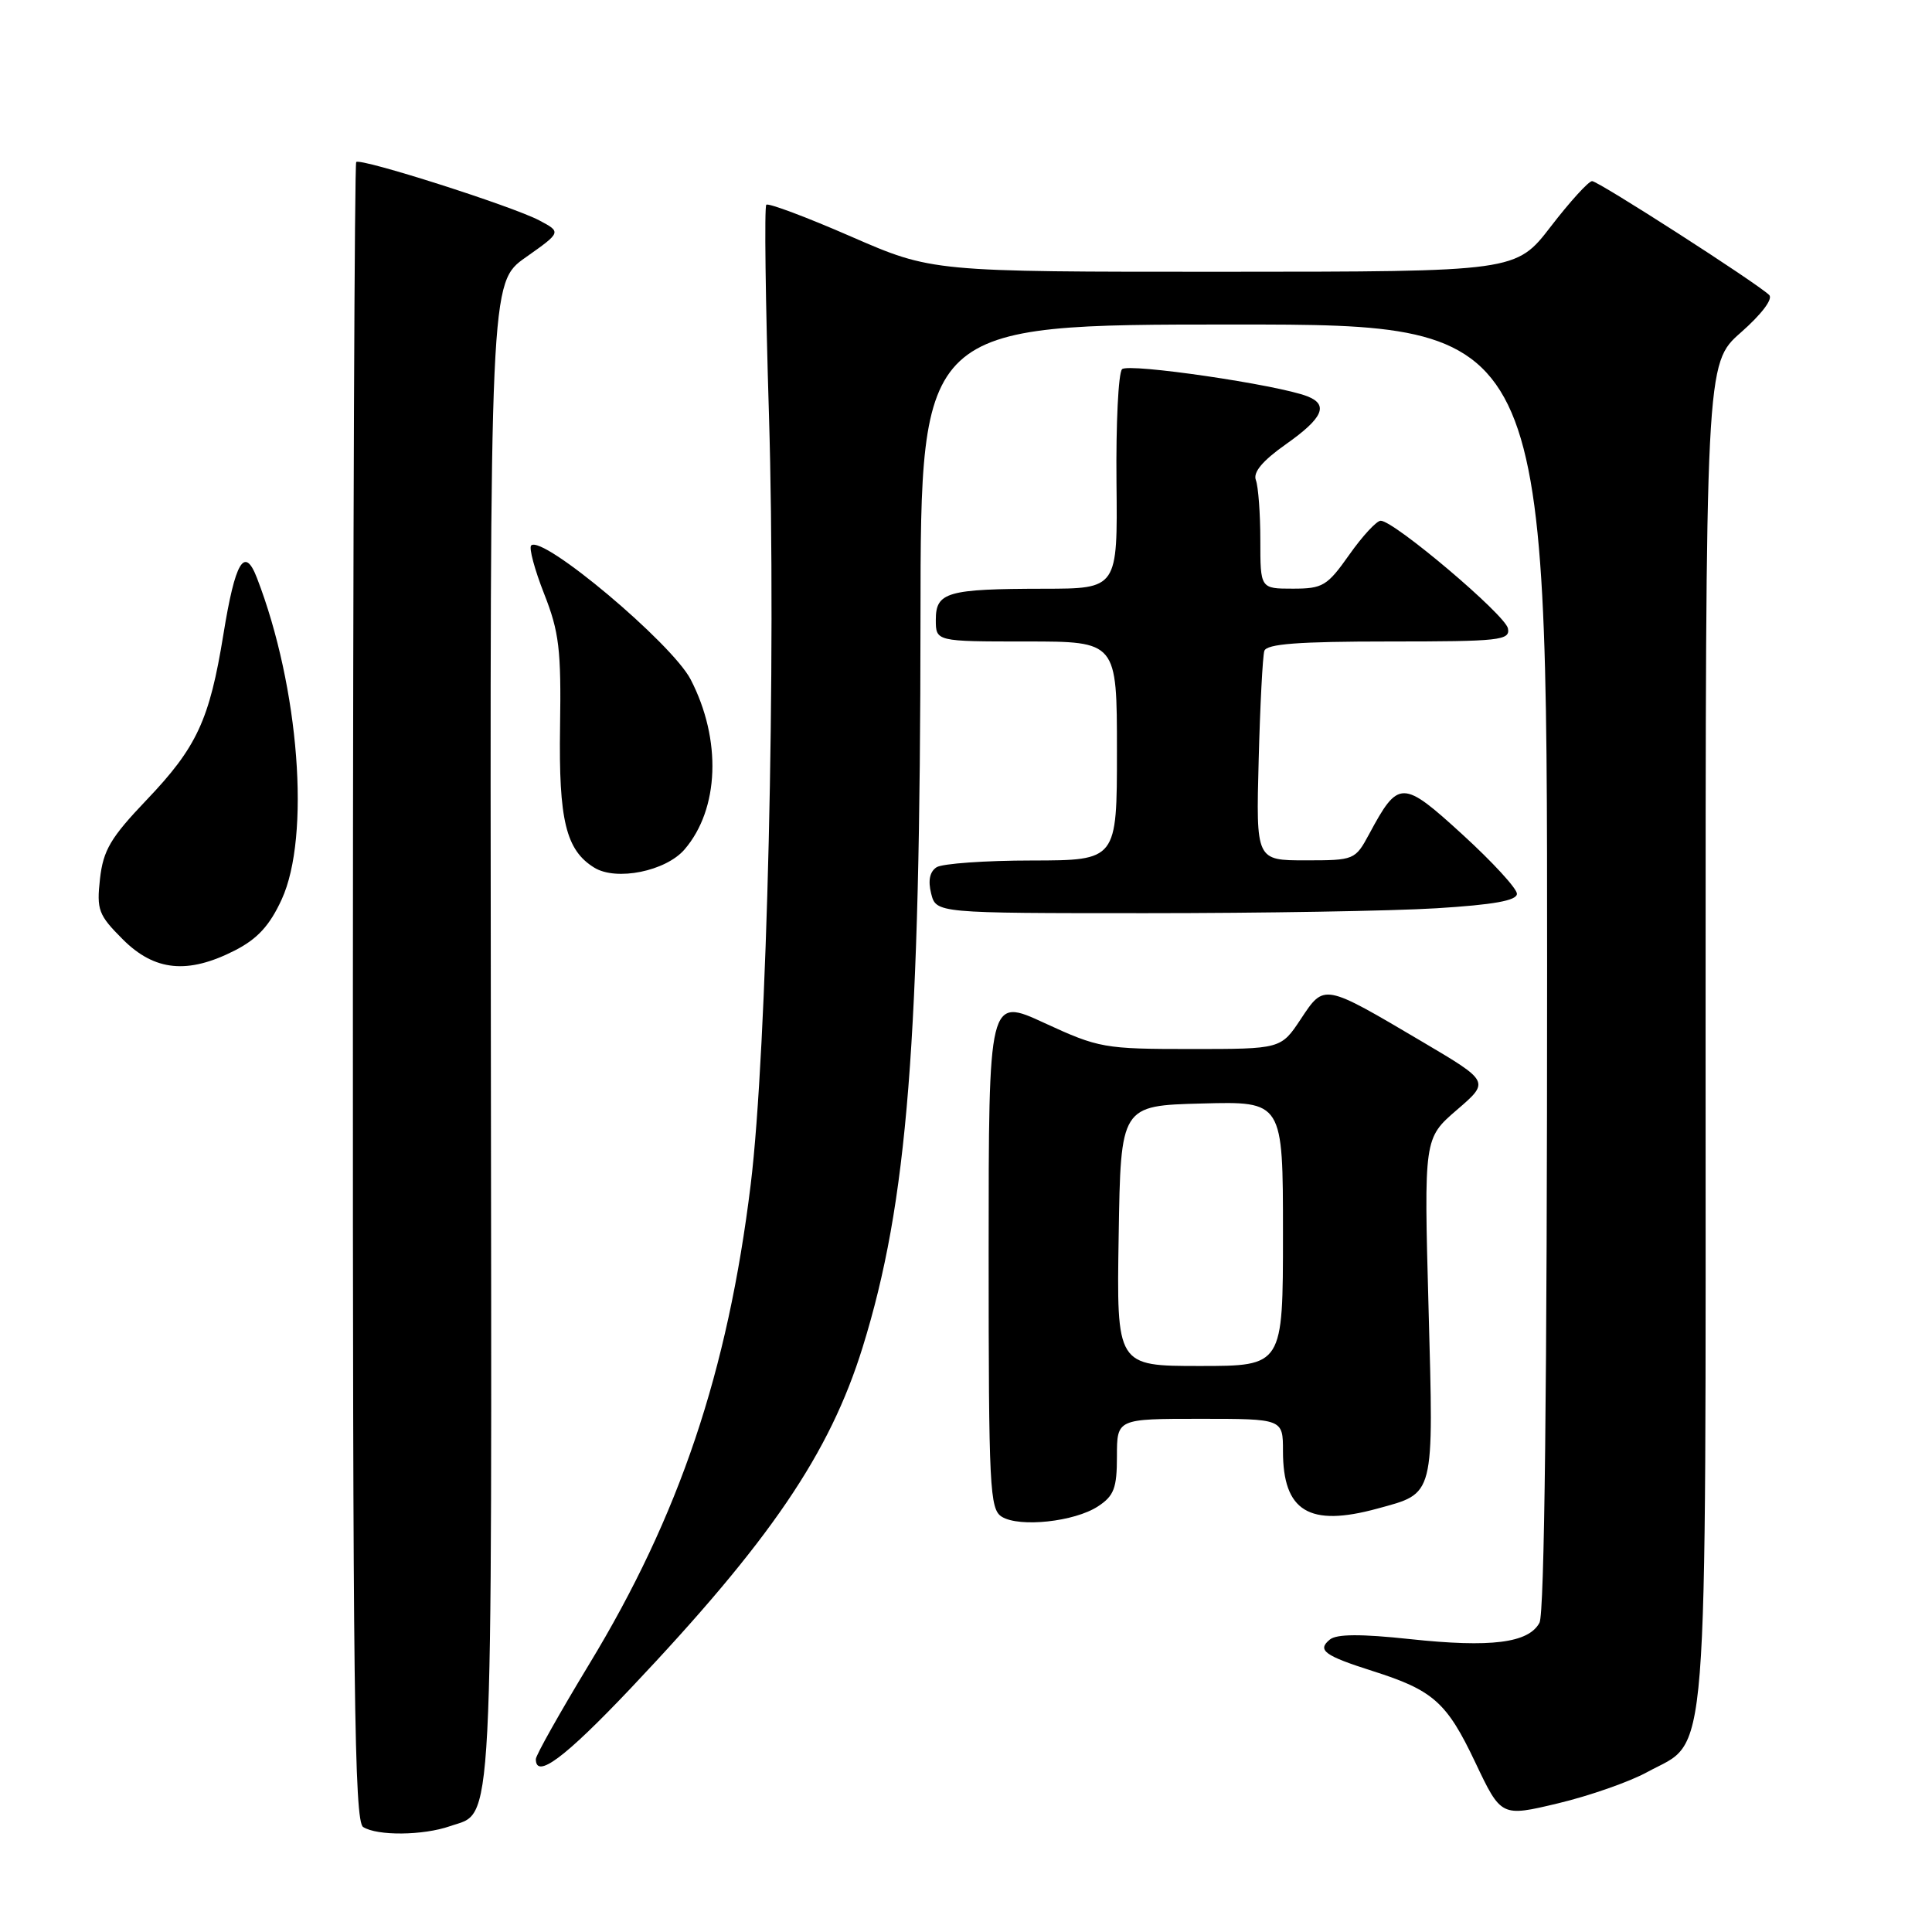 <?xml version="1.0" encoding="UTF-8" standalone="no"?>
<!DOCTYPE svg PUBLIC "-//W3C//DTD SVG 1.1//EN" "http://www.w3.org/Graphics/SVG/1.1/DTD/svg11.dtd" >
<svg xmlns="http://www.w3.org/2000/svg" xmlns:xlink="http://www.w3.org/1999/xlink" version="1.1" viewBox="0 0 256 256">
 <g >
 <path fill="currentColor"
d=" M 59.62 241.98 C 65.45 239.95 65.17 245.26 65.04 137.10 C 64.92 37.44 64.92 37.44 69.66 34.10 C 74.39 30.76 74.39 30.76 71.45 29.20 C 67.86 27.31 47.77 20.90 47.20 21.47 C 46.98 21.69 46.78 71.23 46.76 131.55 C 46.74 223.85 46.95 241.36 48.12 242.09 C 50.00 243.28 56.06 243.22 59.62 241.98 Z  M 218.25 234.82 C 226.52 230.28 226.00 236.90 226.00 136.83 C 226.00 48.17 226.00 48.17 230.67 44.06 C 233.43 41.63 234.97 39.59 234.42 39.08 C 232.61 37.38 211.79 24.00 210.96 24.00 C 210.50 24.00 208.04 26.70 205.50 30.00 C 200.88 36.00 200.88 36.00 162.19 36.01 C 123.50 36.02 123.50 36.02 112.76 31.34 C 106.85 28.76 101.80 26.87 101.54 27.13 C 101.27 27.39 101.43 39.91 101.89 54.94 C 102.87 87.23 101.64 139.29 99.47 156.97 C 96.43 181.79 90.01 200.85 78.06 220.53 C 74.18 226.94 71.00 232.59 71.00 233.09 C 71.00 235.79 74.83 232.93 83.53 223.75 C 102.08 204.15 109.93 192.61 114.31 178.50 C 120.26 159.31 121.94 138.18 121.97 81.75 C 122.00 43.00 122.00 43.00 163.50 43.00 C 205.00 43.00 205.00 43.00 205.00 128.07 C 205.00 183.54 204.65 213.79 203.99 215.02 C 202.55 217.71 197.57 218.34 186.84 217.19 C 180.31 216.49 177.11 216.51 176.21 217.25 C 174.49 218.66 175.47 219.38 181.88 221.42 C 189.91 223.97 191.70 225.55 195.47 233.50 C 198.91 240.75 198.91 240.75 206.45 238.95 C 210.60 237.96 215.91 236.10 218.25 234.82 Z  M 145.49 199.60 C 147.61 198.21 148.00 197.19 148.00 192.98 C 148.00 188.00 148.00 188.00 159.00 188.00 C 170.00 188.00 170.00 188.00 170.00 192.28 C 170.00 200.26 173.46 202.37 182.50 199.90 C 190.17 197.80 189.97 198.58 189.29 173.31 C 188.68 150.83 188.68 150.83 193.04 147.07 C 197.40 143.32 197.40 143.32 188.50 138.06 C 175.33 130.28 175.49 130.31 172.37 135.02 C 169.73 139.00 169.73 139.00 157.80 139.00 C 146.32 139.00 145.59 138.87 138.43 135.57 C 131.00 132.13 131.00 132.13 131.00 166.02 C 131.00 197.21 131.14 199.99 132.75 200.98 C 135.10 202.42 142.38 201.64 145.49 199.60 Z  M 31.12 125.94 C 34.11 124.41 35.73 122.65 37.32 119.19 C 41.17 110.83 39.65 91.08 34.05 76.59 C 32.40 72.30 31.17 74.37 29.60 84.07 C 27.76 95.40 26.09 99.01 19.42 106.00 C 14.66 110.99 13.68 112.65 13.25 116.44 C 12.79 120.57 13.04 121.24 16.27 124.47 C 20.49 128.69 24.88 129.12 31.12 125.94 Z  M 190.34 120.35 C 197.94 119.88 201.00 119.33 201.00 118.43 C 201.00 117.73 197.76 114.21 193.81 110.60 C 185.81 103.29 185.31 103.29 181.42 110.52 C 179.57 113.95 179.45 114.00 172.99 114.00 C 166.43 114.00 166.43 114.00 166.78 100.75 C 166.97 93.46 167.31 86.94 167.53 86.25 C 167.83 85.32 172.04 85.00 184.04 85.00 C 198.78 85.00 200.12 84.85 199.81 83.27 C 199.47 81.48 184.72 69.00 182.95 69.00 C 182.41 69.00 180.53 71.03 178.79 73.50 C 175.86 77.65 175.28 78.00 171.31 78.00 C 167.00 78.00 167.00 78.00 167.00 71.58 C 167.00 68.05 166.73 64.47 166.41 63.62 C 166.01 62.58 167.28 61.06 170.41 58.85 C 175.29 55.41 176.09 53.64 173.25 52.52 C 169.37 50.99 149.52 48.08 148.68 48.92 C 148.19 49.41 147.86 56.15 147.94 63.90 C 148.09 78.00 148.09 78.00 138.30 78.01 C 125.50 78.03 124.00 78.46 124.00 82.12 C 124.00 85.00 124.00 85.00 136.00 85.00 C 148.00 85.00 148.00 85.00 148.00 99.50 C 148.00 114.00 148.00 114.00 136.75 114.02 C 130.56 114.02 124.88 114.43 124.11 114.91 C 123.20 115.49 122.95 116.67 123.38 118.39 C 124.04 121.00 124.04 121.00 151.86 121.00 C 167.17 121.00 184.48 120.71 190.34 120.35 Z  M 90.71 112.55 C 95.31 107.20 95.64 98.01 91.52 90.04 C 89.04 85.24 71.86 70.81 70.38 72.28 C 70.07 72.60 70.84 75.48 72.10 78.68 C 74.09 83.73 74.37 86.07 74.21 96.33 C 74.02 108.69 74.99 112.66 78.75 114.97 C 81.67 116.77 88.23 115.44 90.71 112.55 Z  M 148.23 163.75 C 148.50 146.50 148.50 146.50 159.25 146.22 C 170.00 145.93 170.00 145.93 170.00 163.47 C 170.00 181.00 170.00 181.00 158.98 181.00 C 147.95 181.00 147.95 181.00 148.23 163.75 Z "/>
</g>
</svg>